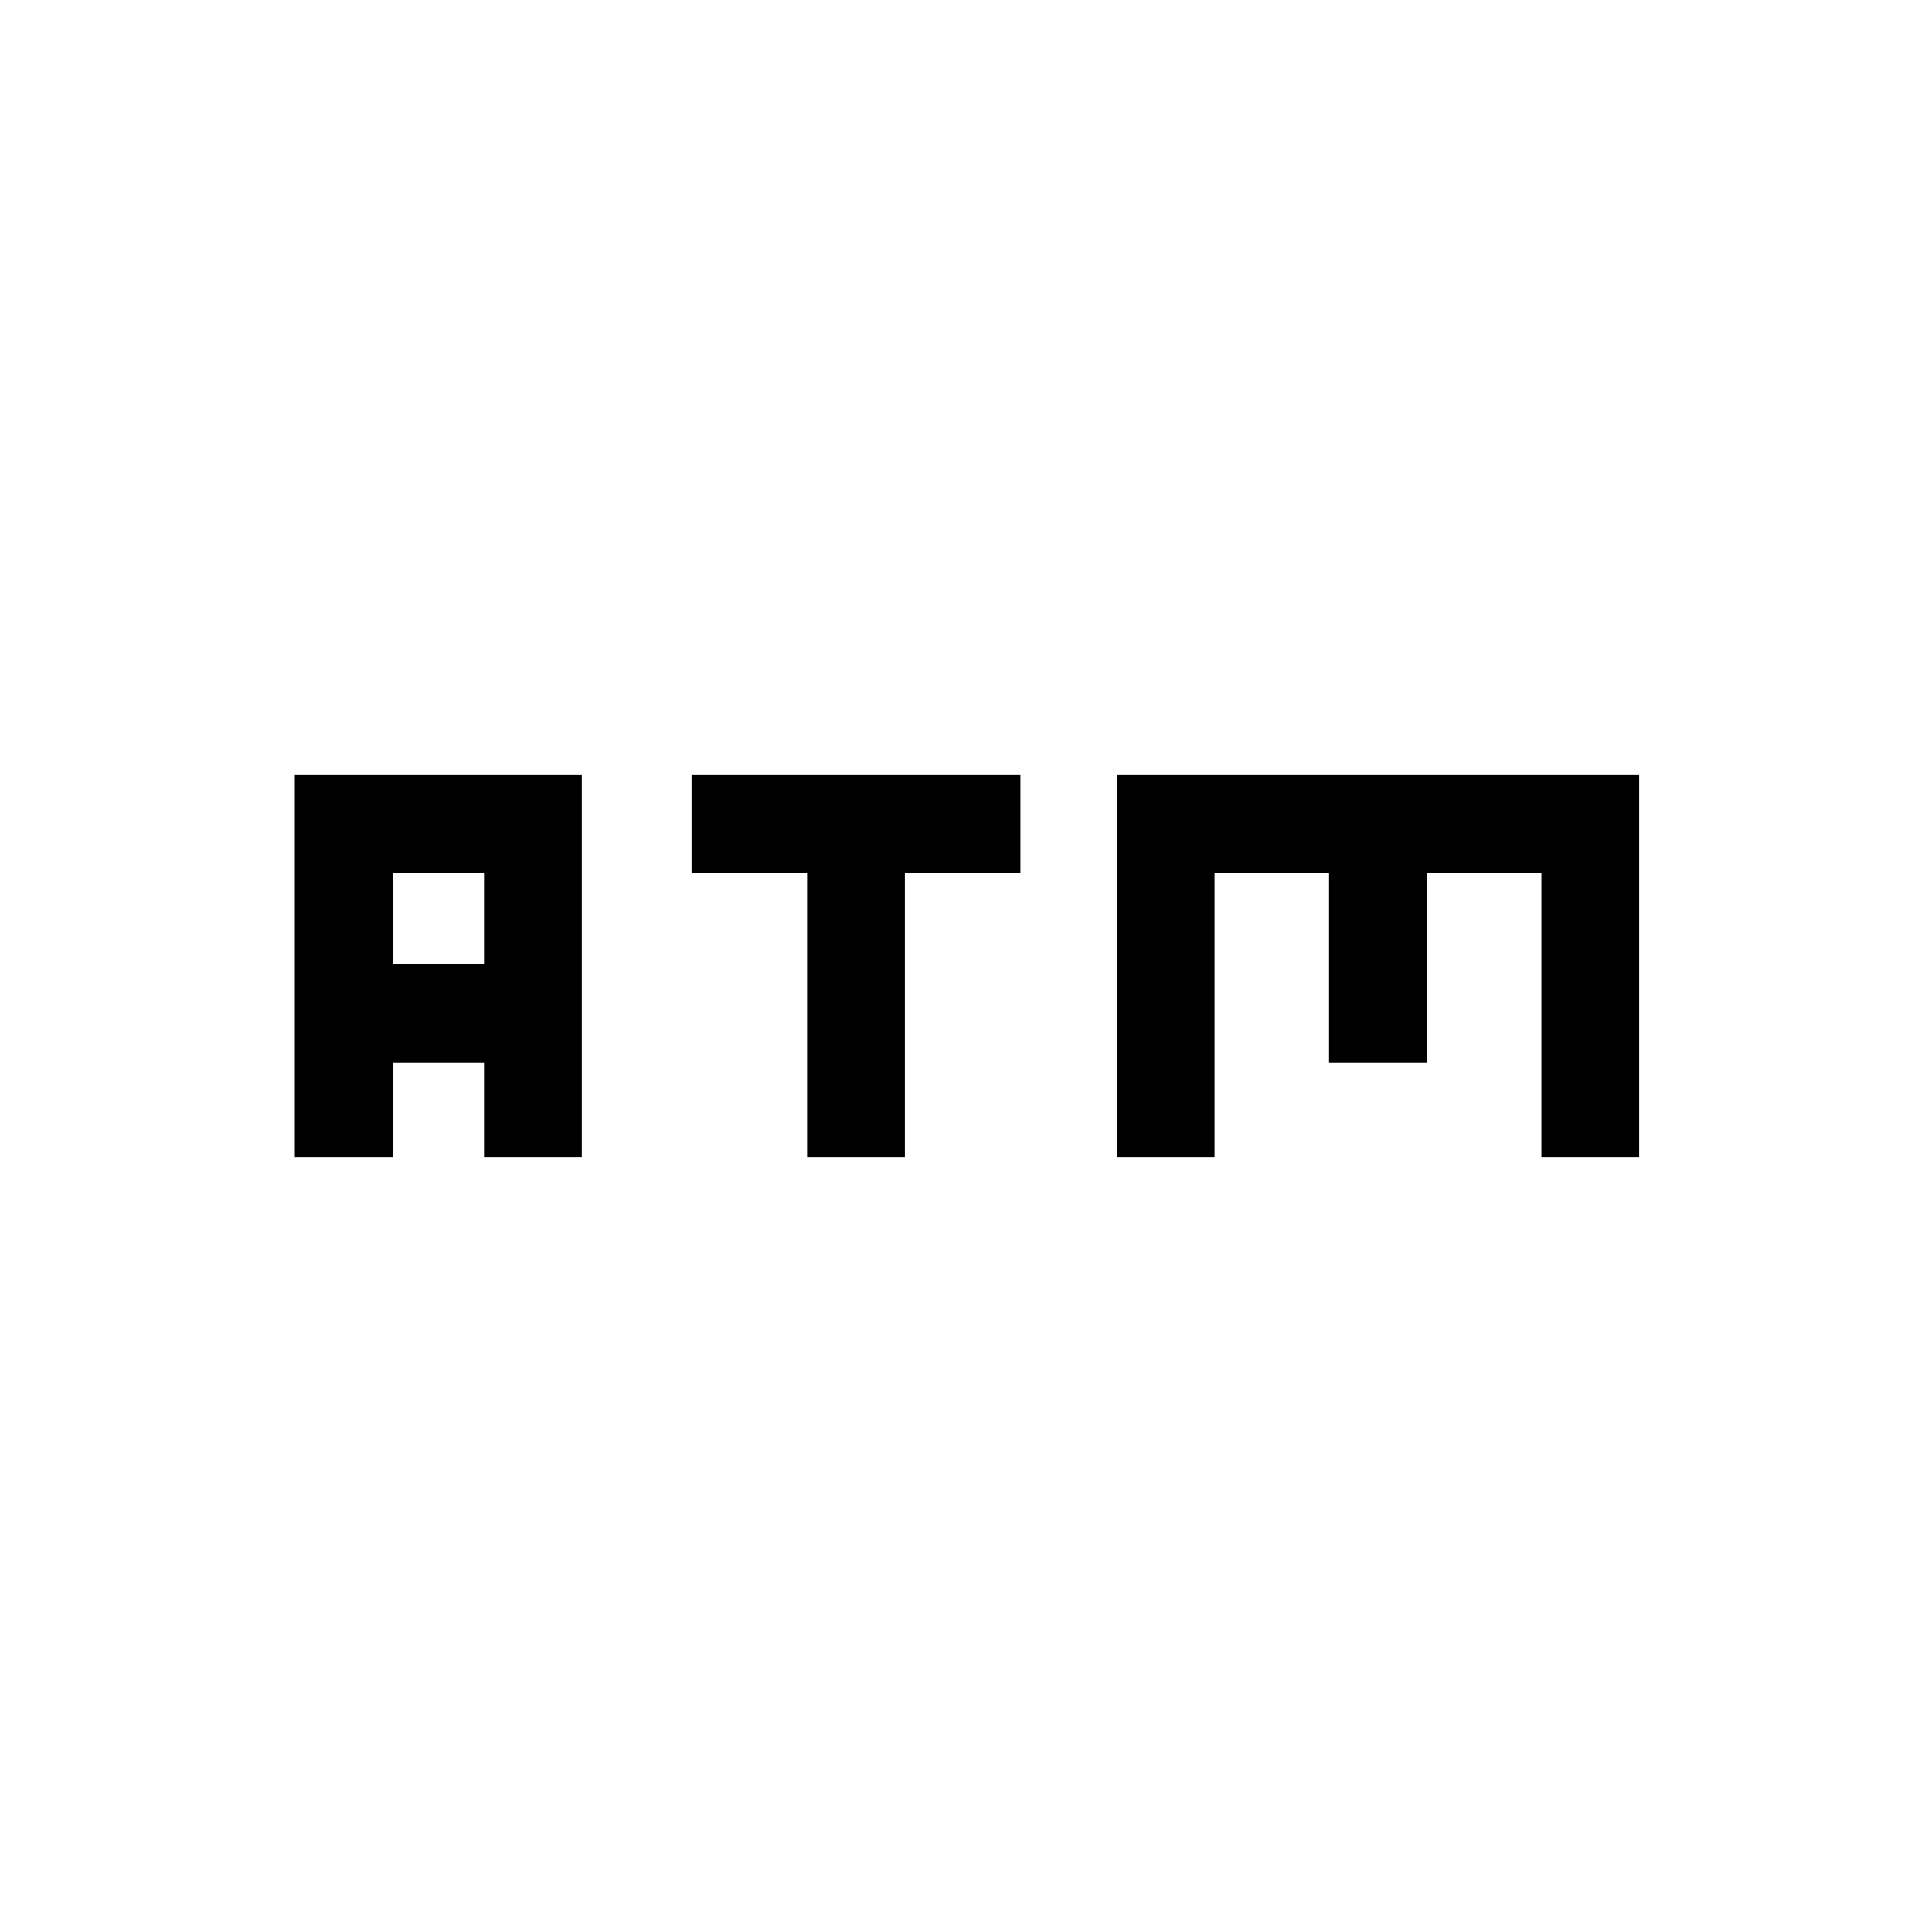 <svg xmlns="http://www.w3.org/2000/svg" height="20" viewBox="0 -960 960 960" width="20"><path d="M401.04-385.09v-141h-57.41v-48.82h163.41v48.82h-57.41v141h-48.59Zm-254.54 0v-189.82h142.59v189.82H240.5v-47h-45.41v47H146.5Zm48.59-95.82h45.41v-45.18h-45.41v45.18Zm359.82 95.82v-189.82H814.5v189.82h-48.59v-141H709v94h-48.59v-94H603.5v141h-48.59Z"/></svg>